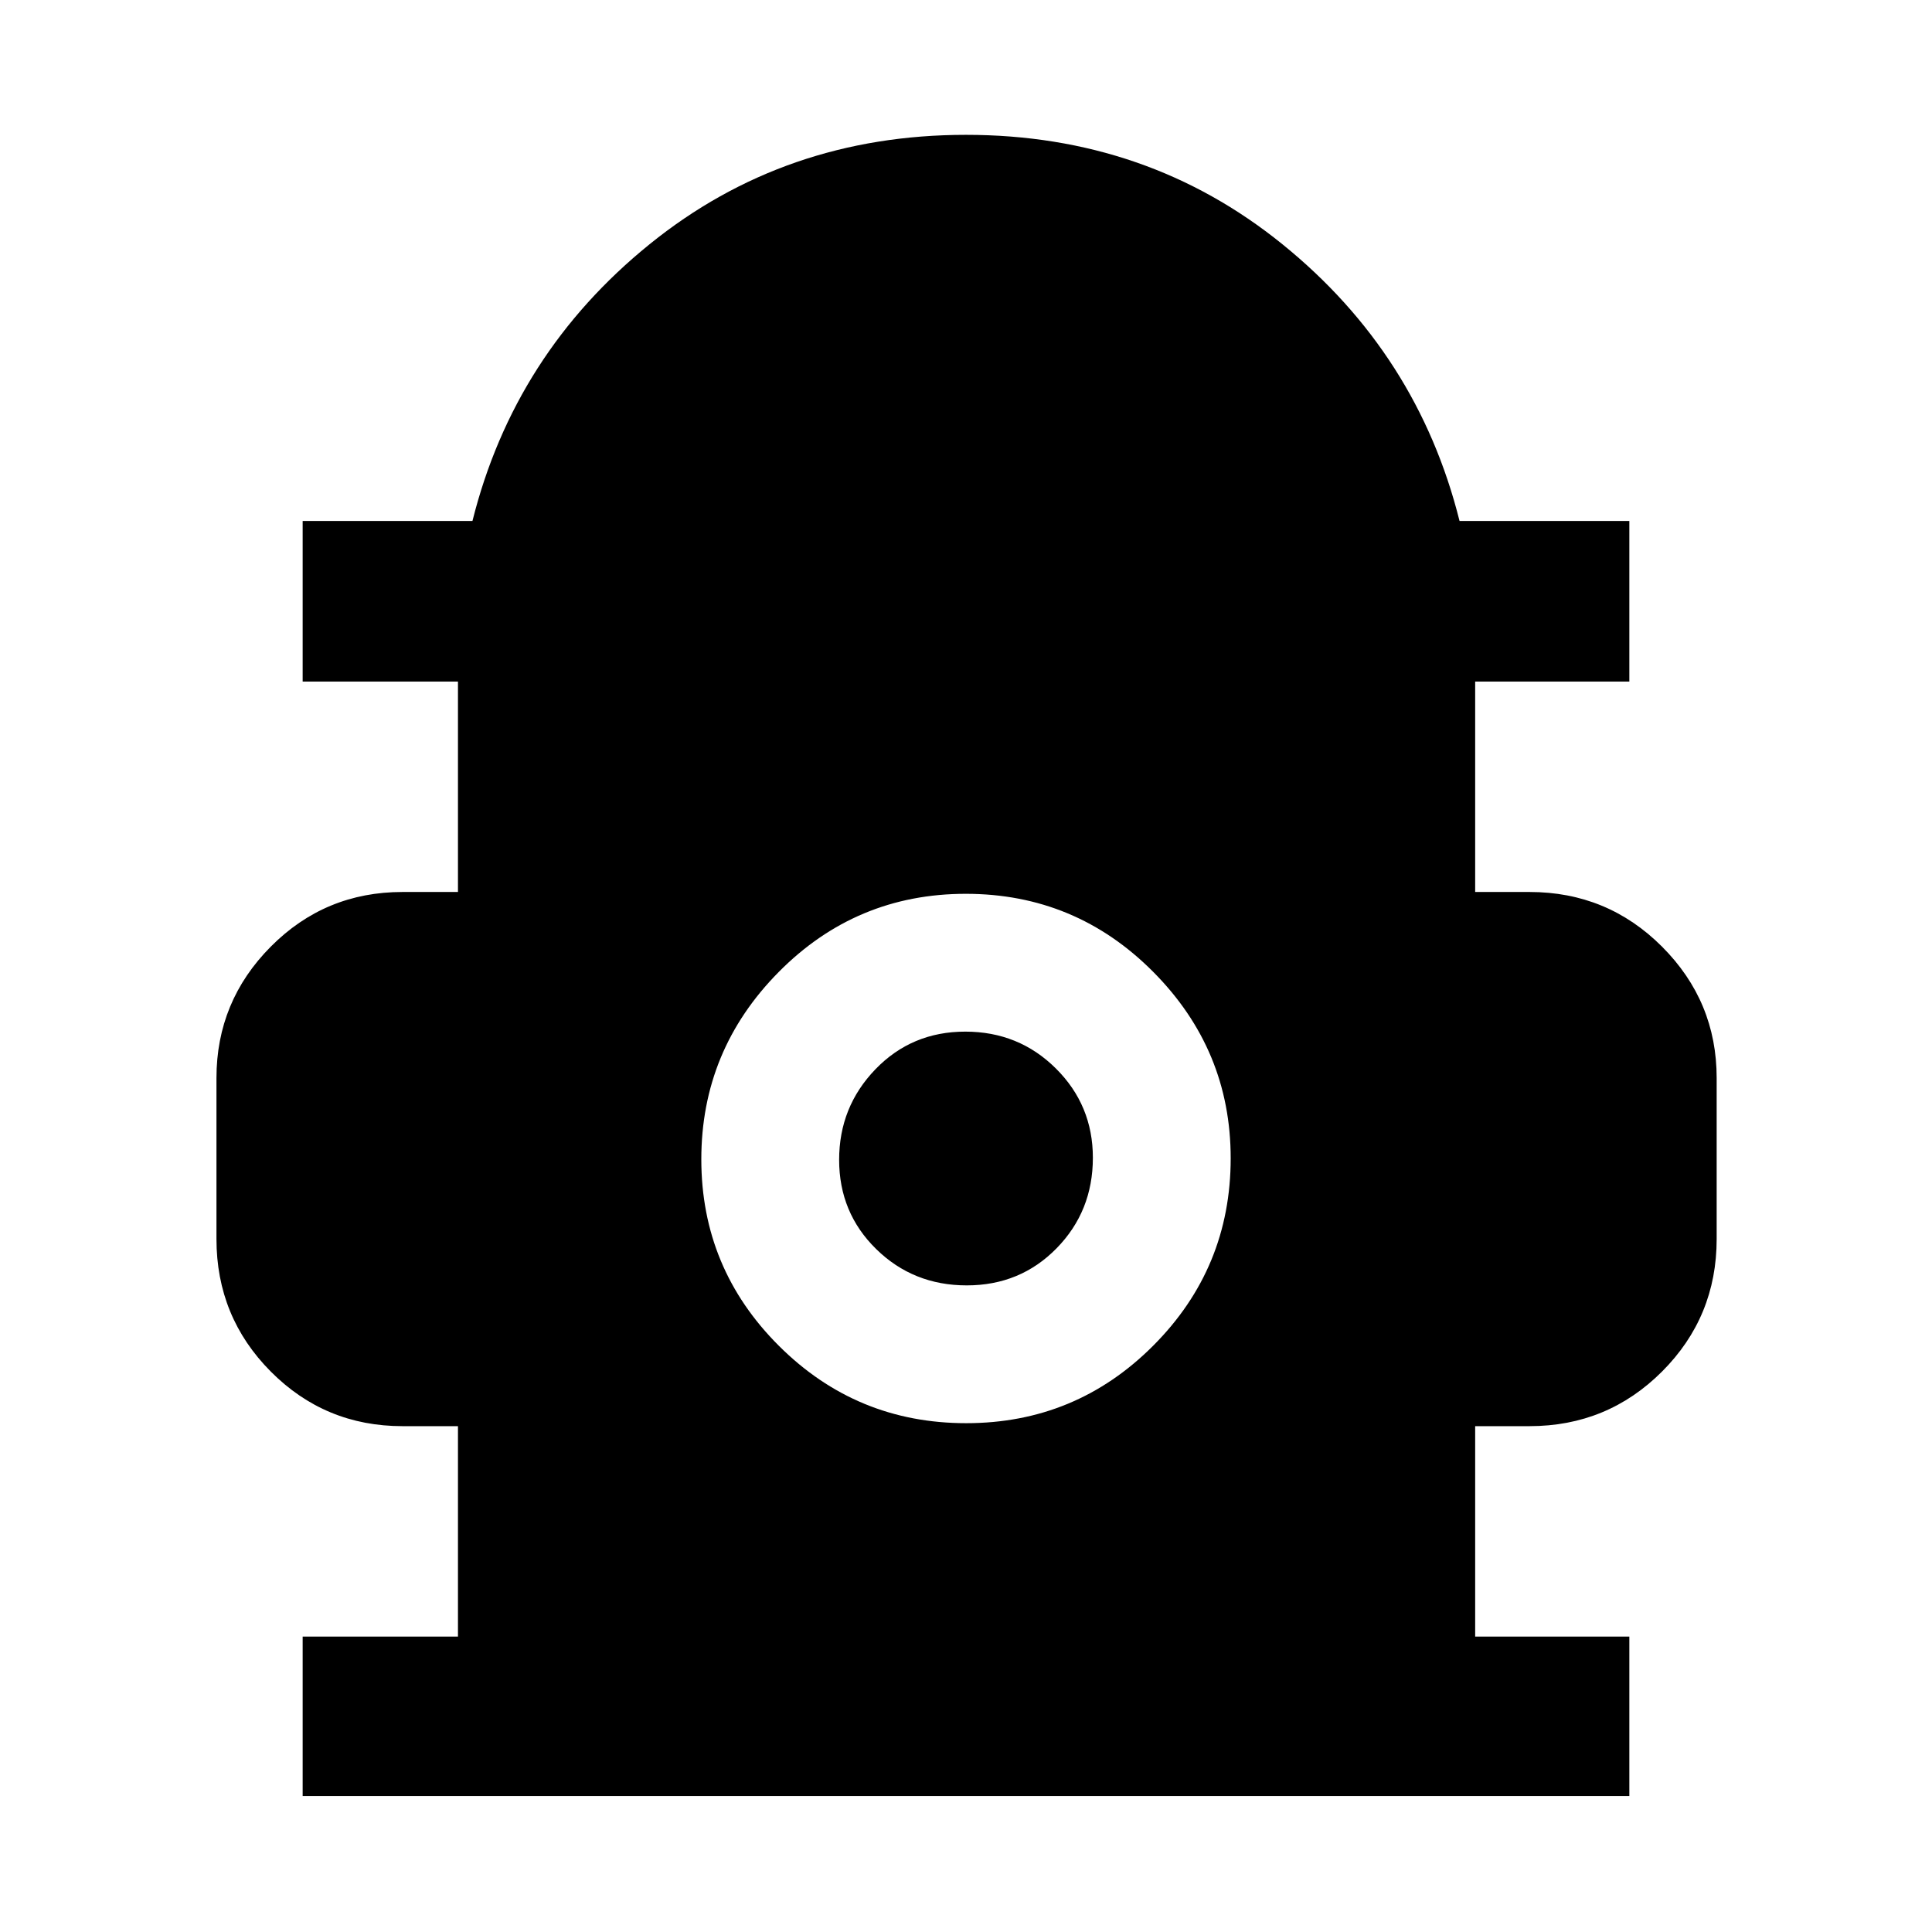 <svg xmlns="http://www.w3.org/2000/svg" width="48" height="48" viewBox="0 -960 960 960"><path d="M150.39-67.56v-79.22h77.17v-104.57H200q-38.48 0-65.46-27.14-26.98-27.14-26.98-65.86v-80q0-38.08 26.98-65.26 26.98-27.17 65.46-27.17h27.56v-104.57h-77.17v-79.78h84.37q20.8-83.09 87.98-137.48Q389.91-893 480-893q90.09 0 157.26 54.39 67.18 54.39 87.98 137.48h84.37v79.78H733v104.57h27q38.72 0 65.86 27.17Q853-462.43 853-424.35v80q0 38.72-27.14 65.86T760-251.35h-27v104.57h76.61v79.22H150.39Zm329.7-185.27q54.52 0 92.97-38.55 38.46-38.55 38.46-93.08 0-53.93-38.54-92.67t-93.07-38.74q-54.52 0-92.97 38.85-38.46 38.86-38.46 93.07 0 54.21 38.54 92.67 38.54 38.45 93.07 38.45Zm.28-68.47q-26.59 0-45-18.05-18.41-18.04-18.41-44.35 0-26.3 18.04-44.99 18.05-18.7 44.63-18.7 26.59 0 45 18.28t18.41 44.39q0 26.59-18.04 45-18.05 18.42-44.63 18.42Z"/></svg>
